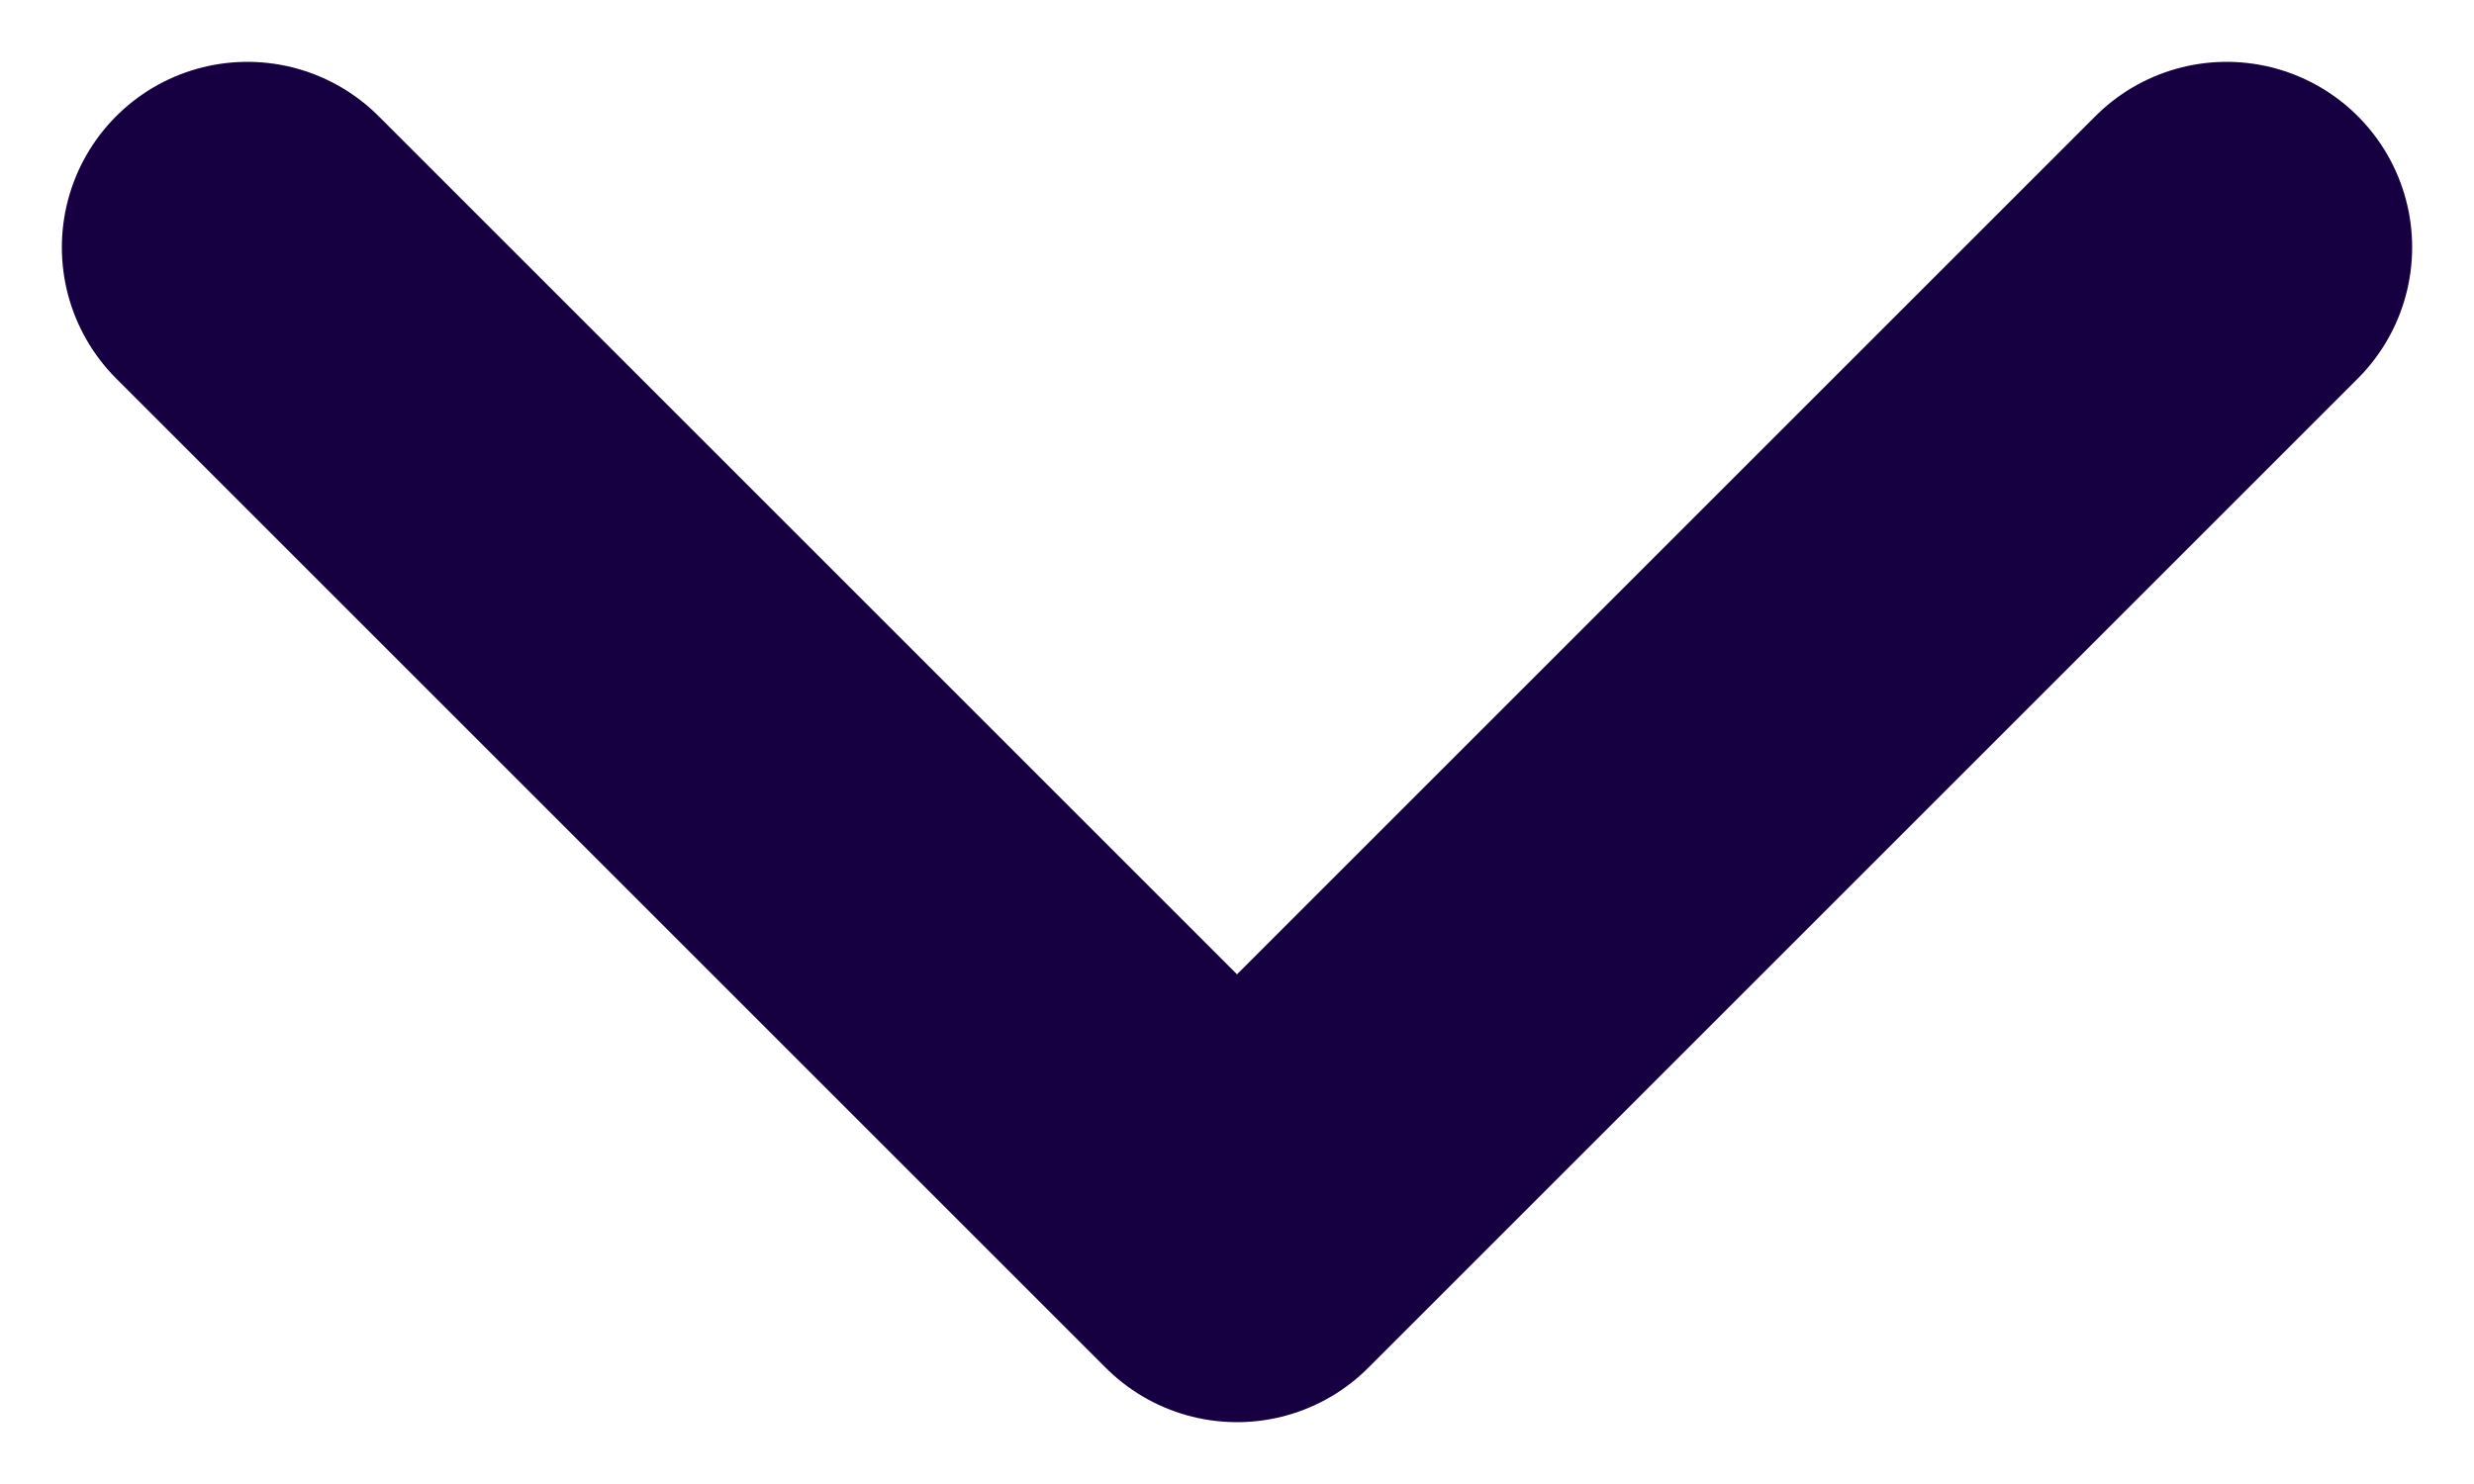 <svg width="10" height="6" viewBox="0 0 10 6" fill="none" xmlns="http://www.w3.org/2000/svg">
<path d="M1 1L5 5L9 1" stroke="#160042" stroke-width="1.5" stroke-linecap="round" stroke-linejoin="round"/>
</svg>
